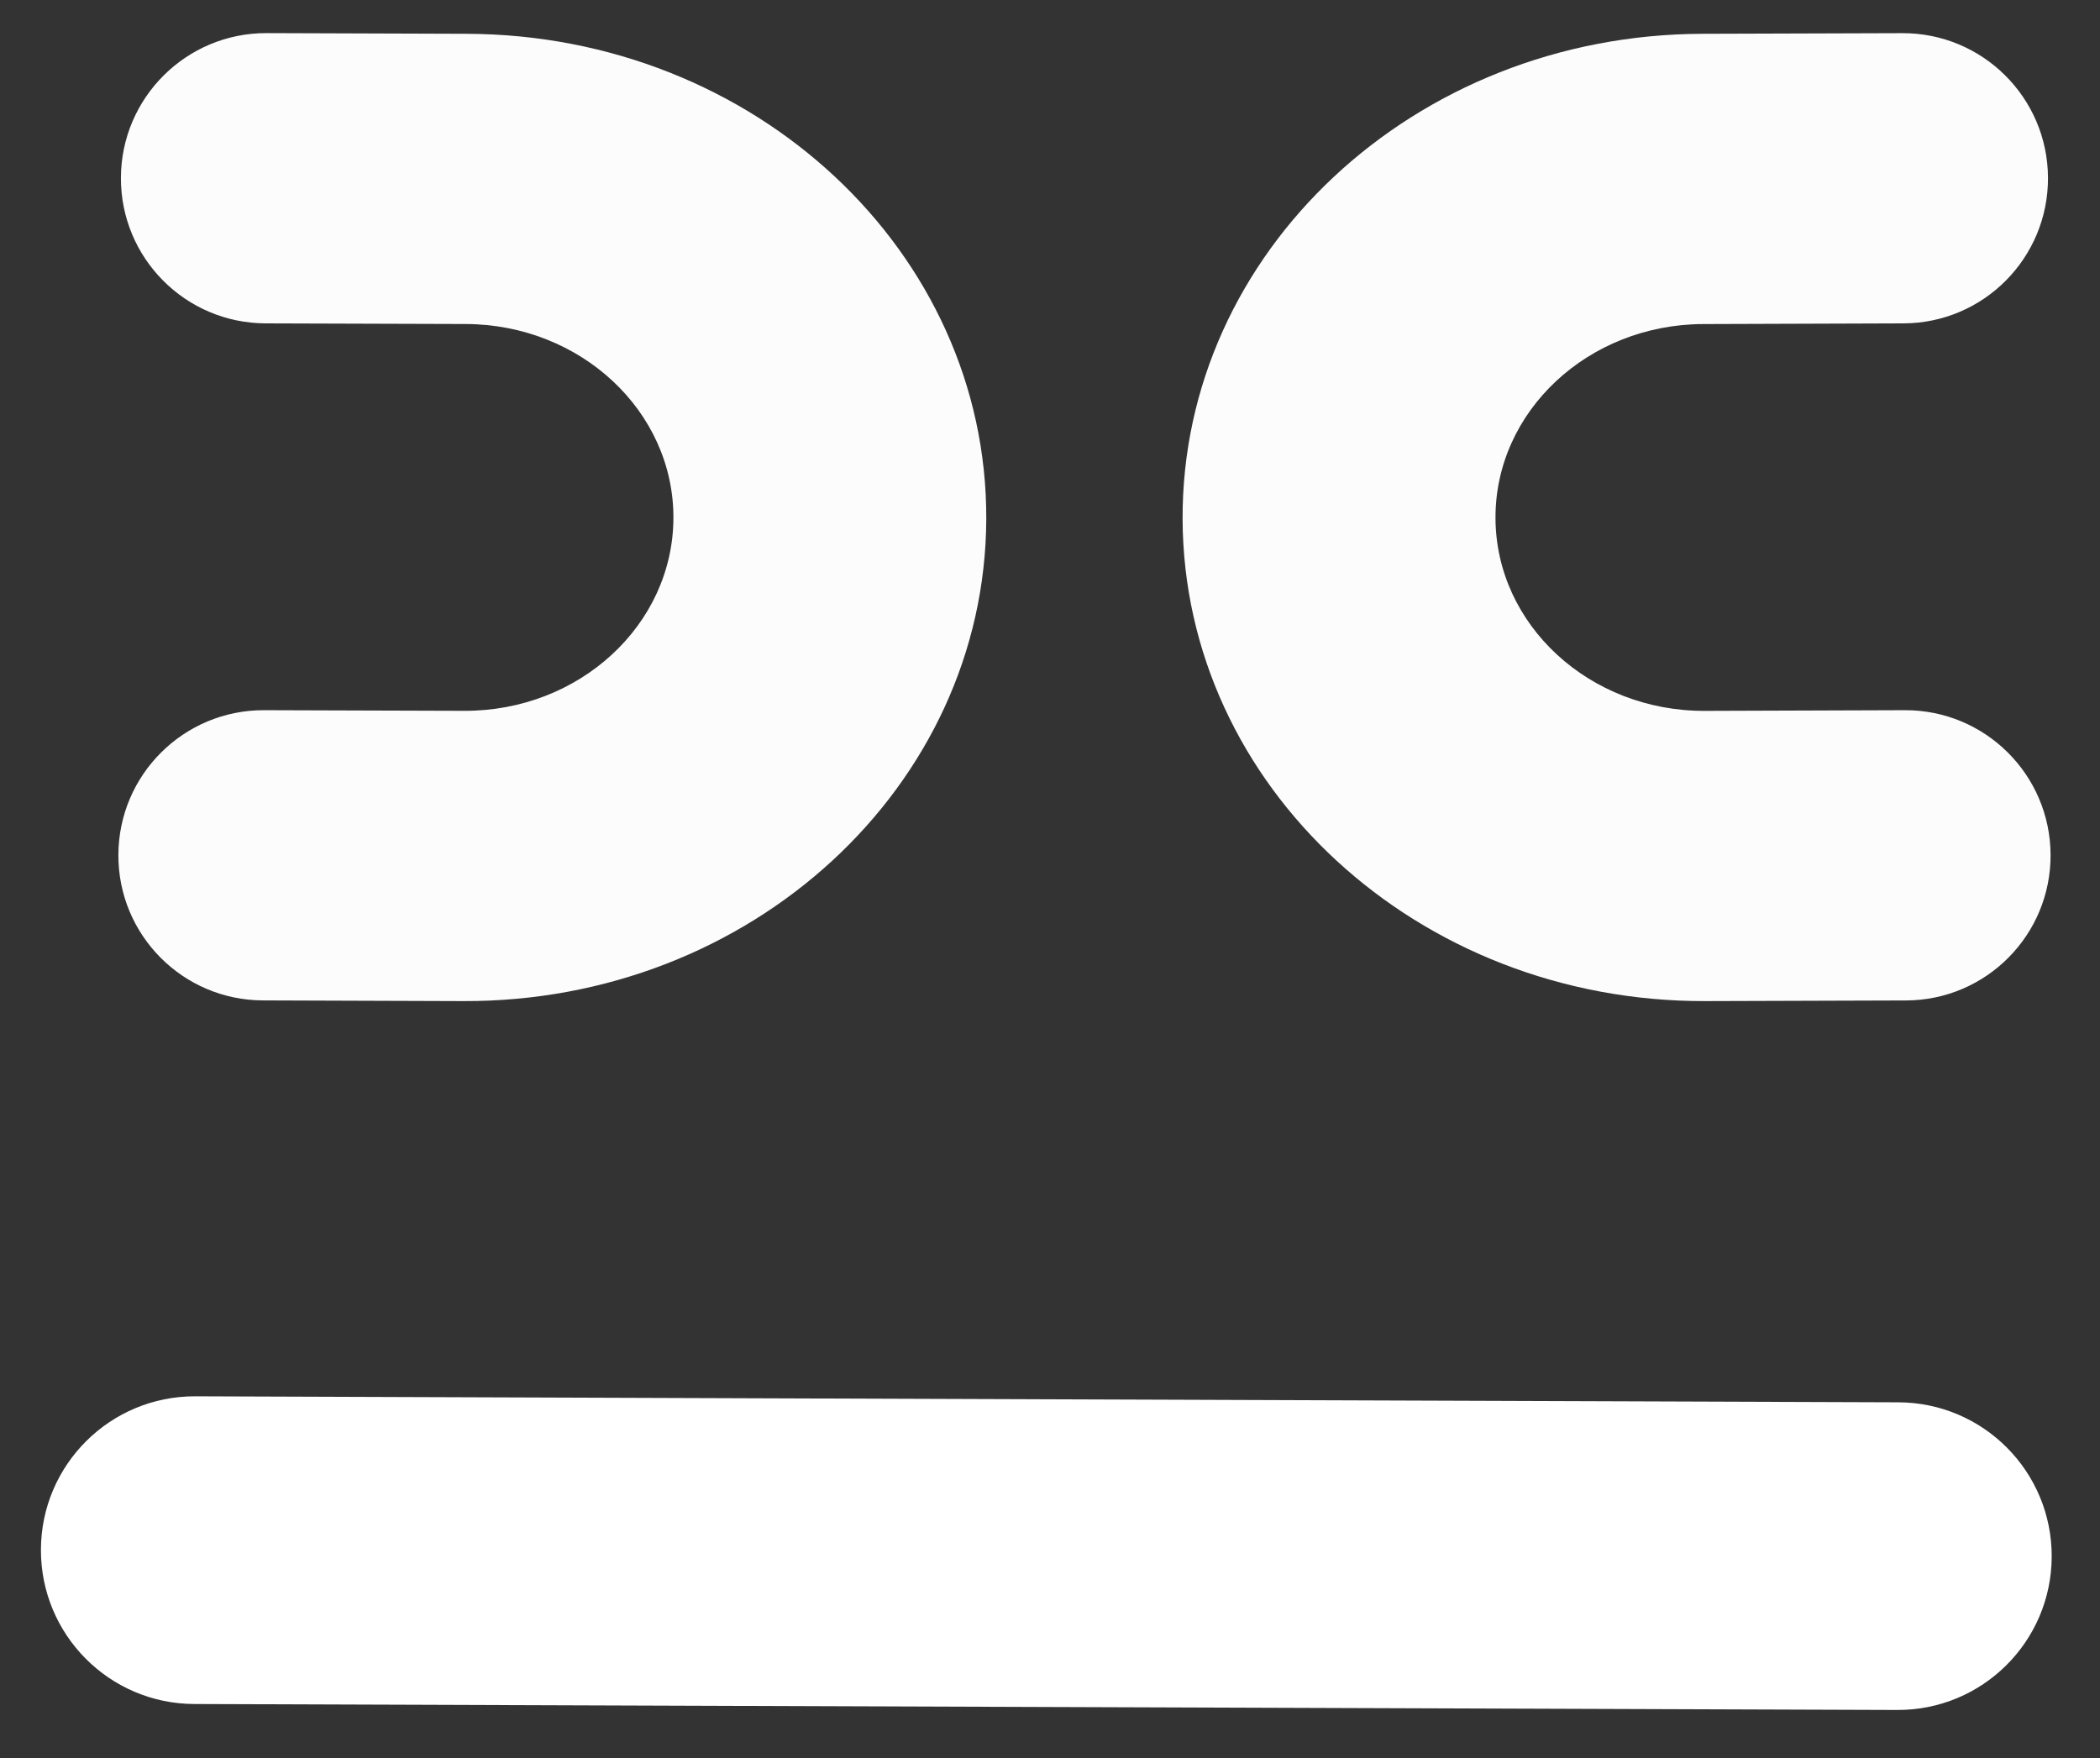<svg width="43" height="36" viewBox="0 0 43 36" fill="none" xmlns="http://www.w3.org/2000/svg">
<rect x="0" y="0" width="43" height="36" fill="#333333" stroke="none"/>
<path d="M42.011 31.877C42.005 33.617 40.59 35.022 38.85 35.016L3.977 34.894C2.237 34.888 0.832 33.472 0.838 31.732C0.844 29.992 2.259 28.587 3.999 28.593L38.872 28.716C40.612 28.722 42.017 30.137 42.011 31.877Z" fill="white"/>
<path d="M20.195 10.63C20.216 5.161 15.453 0.711 9.557 0.692L5.459 0.678C3.818 0.673 2.482 1.999 2.476 3.64C2.47 5.282 3.795 6.616 5.437 6.622L9.535 6.635C11.892 6.643 13.797 8.423 13.789 10.61C13.78 12.797 11.862 14.564 9.505 14.556L5.407 14.543C3.765 14.538 2.43 15.864 2.424 17.505C2.417 19.146 3.743 20.481 5.384 20.486L9.482 20.5C15.378 20.524 20.174 16.1 20.195 10.63Z" fill="#FCFCFC"/>
<path d="M24.215 10.631C24.195 5.161 28.958 0.711 34.854 0.692L38.952 0.679C40.594 0.674 41.929 2 41.935 3.641C41.941 5.282 40.616 6.617 38.975 6.622L34.876 6.636C32.519 6.643 30.614 8.423 30.622 10.61C30.63 12.797 32.549 14.565 34.906 14.557L39.005 14.543C40.646 14.538 41.982 15.864 41.988 17.506C41.994 19.147 40.669 20.482 39.027 20.487L34.929 20.5C29.033 20.524 24.236 16.101 24.215 10.631Z" fill="#FCFCFC"/>
</svg>
